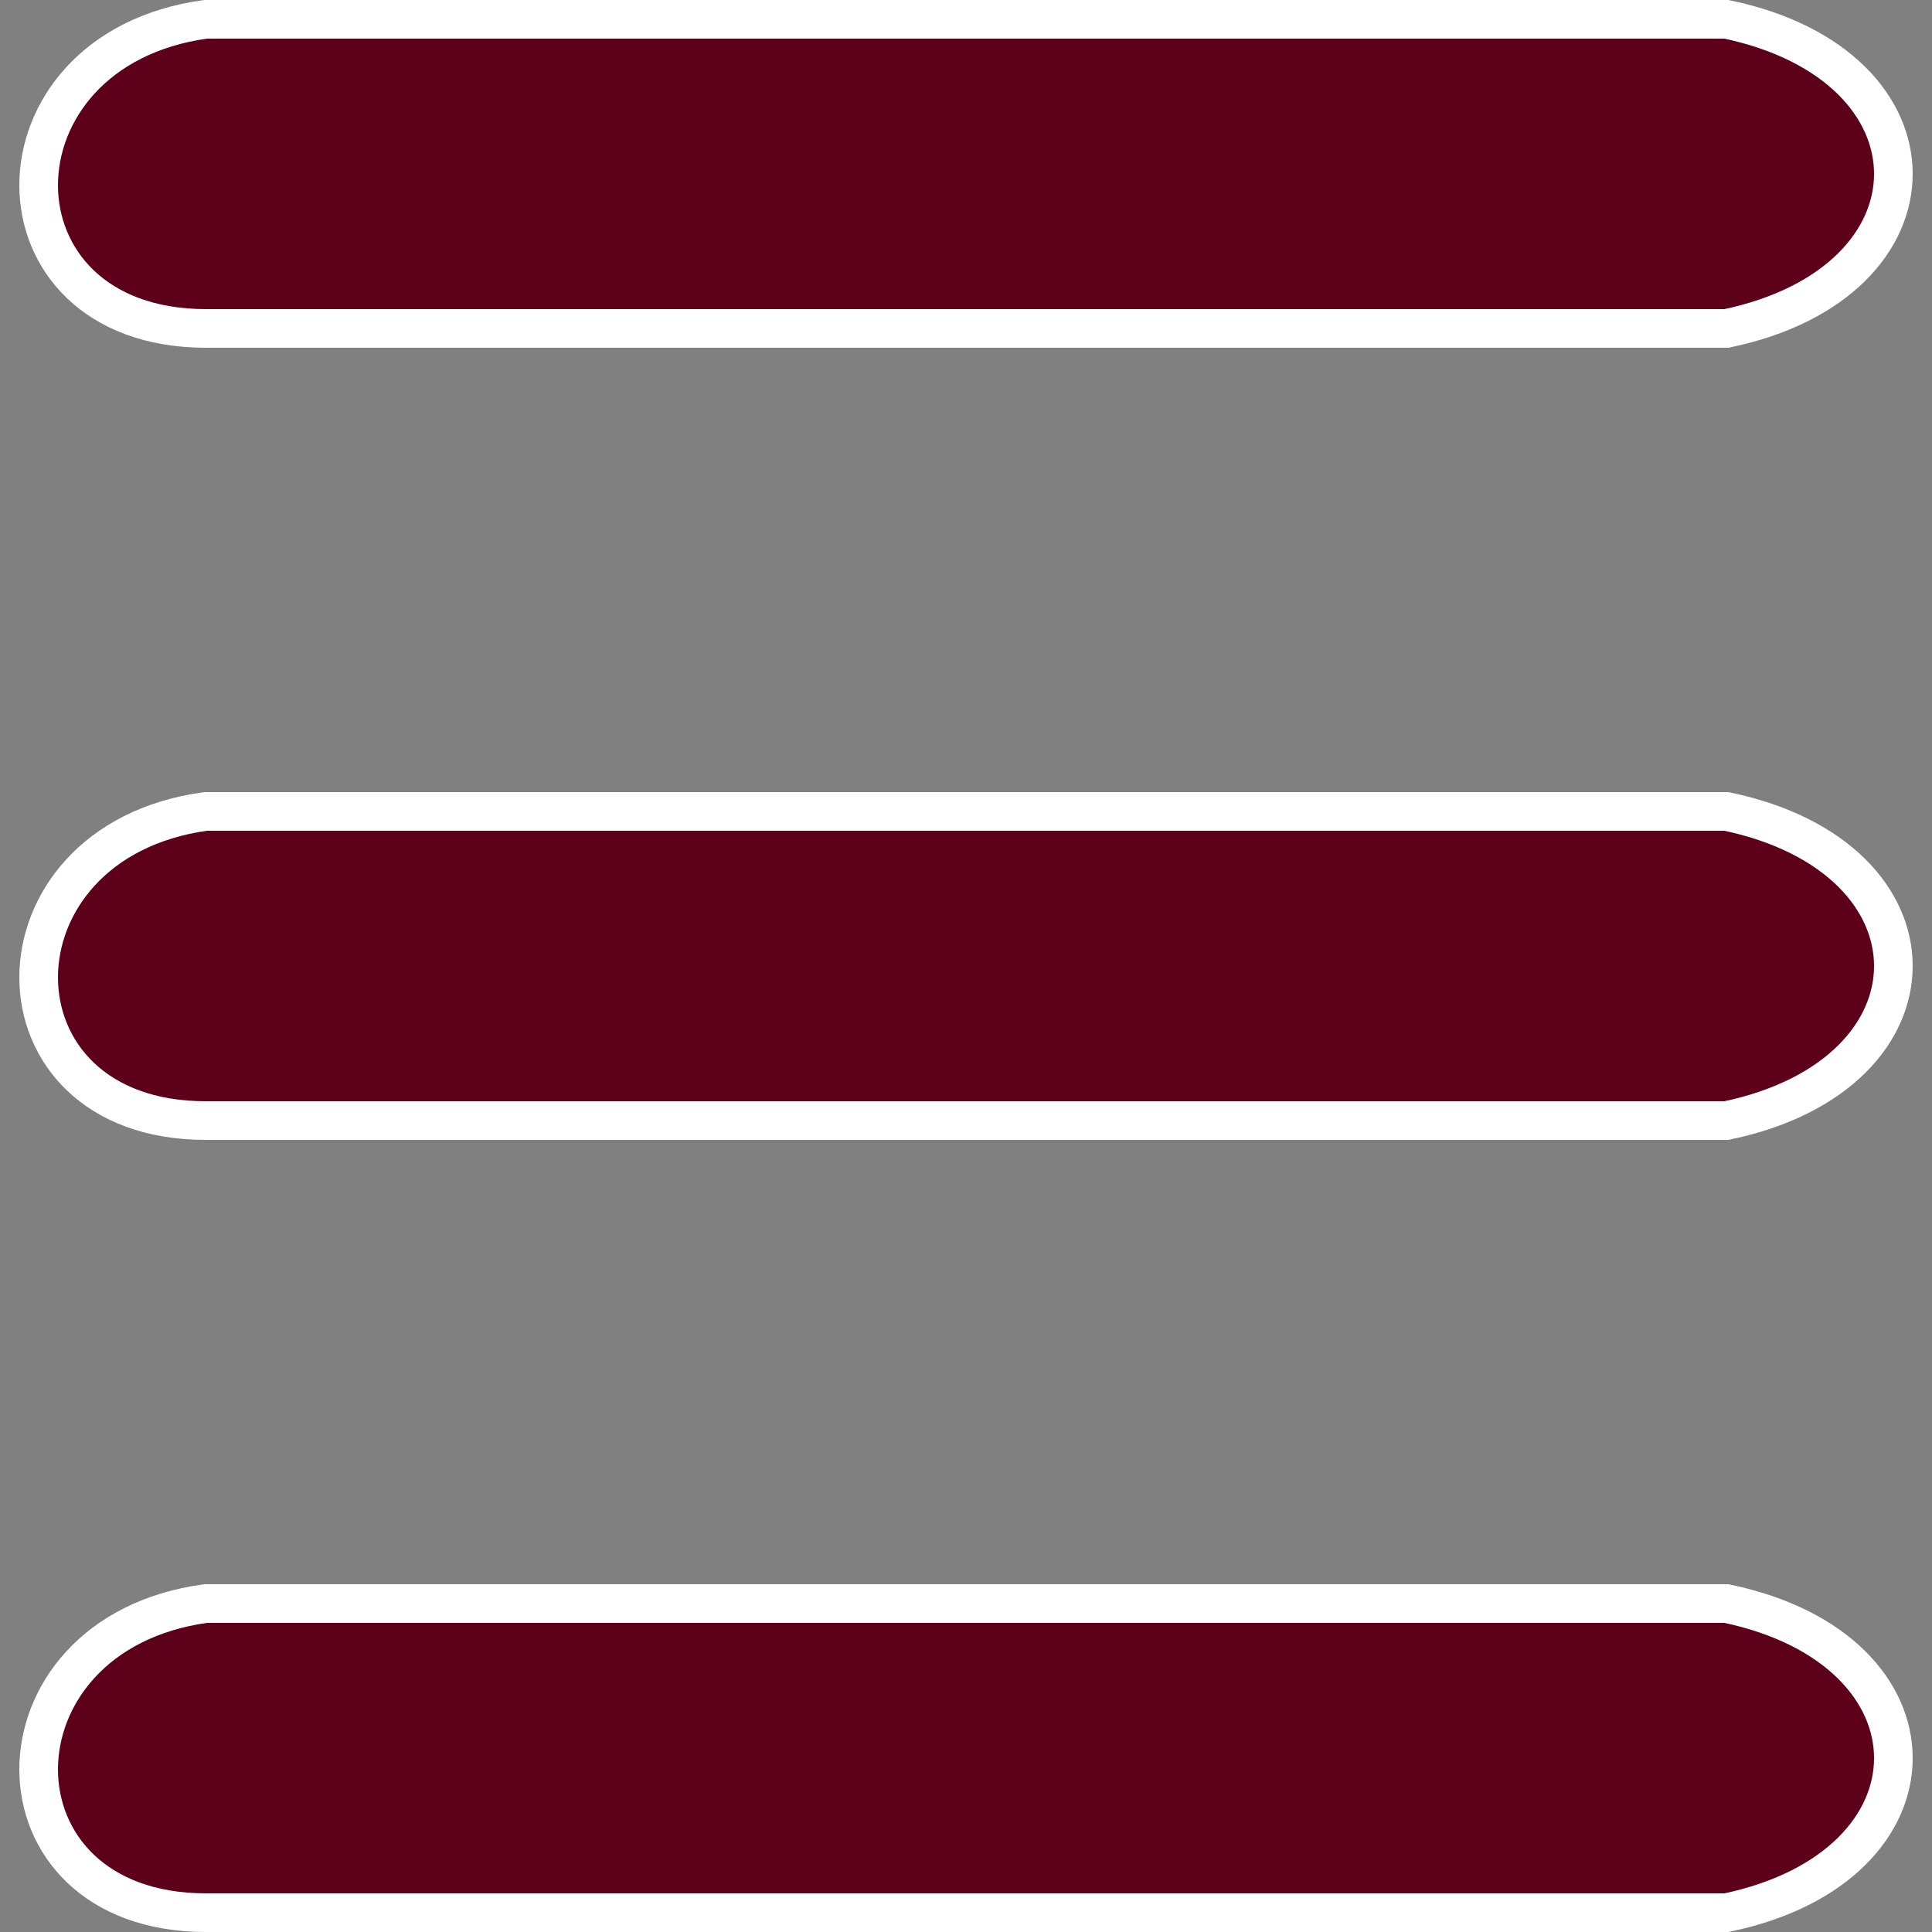 <svg id="Слой_1" data-name="Слой 1" xmlns="http://www.w3.org/2000/svg" viewBox="0 0 50 50"><rect x="0" y="0" width="50" height="50" fill="#808080" stroke="none"/><defs><style>.cls-1{fill:#5d001a;stroke:#fff;stroke-miterlimit:10;}</style></defs><path class="cls-1" d="M5.32,21H44.68c5.76,1.2,5.76,6.8,0,8H5.32C-.44,29-.44,21.79,5.32,21Z"/><path class="cls-1" d="M5.32,41.5H44.68c5.76,1.2,5.76,6.8,0,8H5.32C-.44,49.49-.44,42.29,5.32,41.5Z"/><path class="cls-1" d="M5.32.5H44.68c5.76,1.2,5.76,6.8,0,8H5.32C-.44,8.49-.44,1.29,5.32.5Z"/></svg>